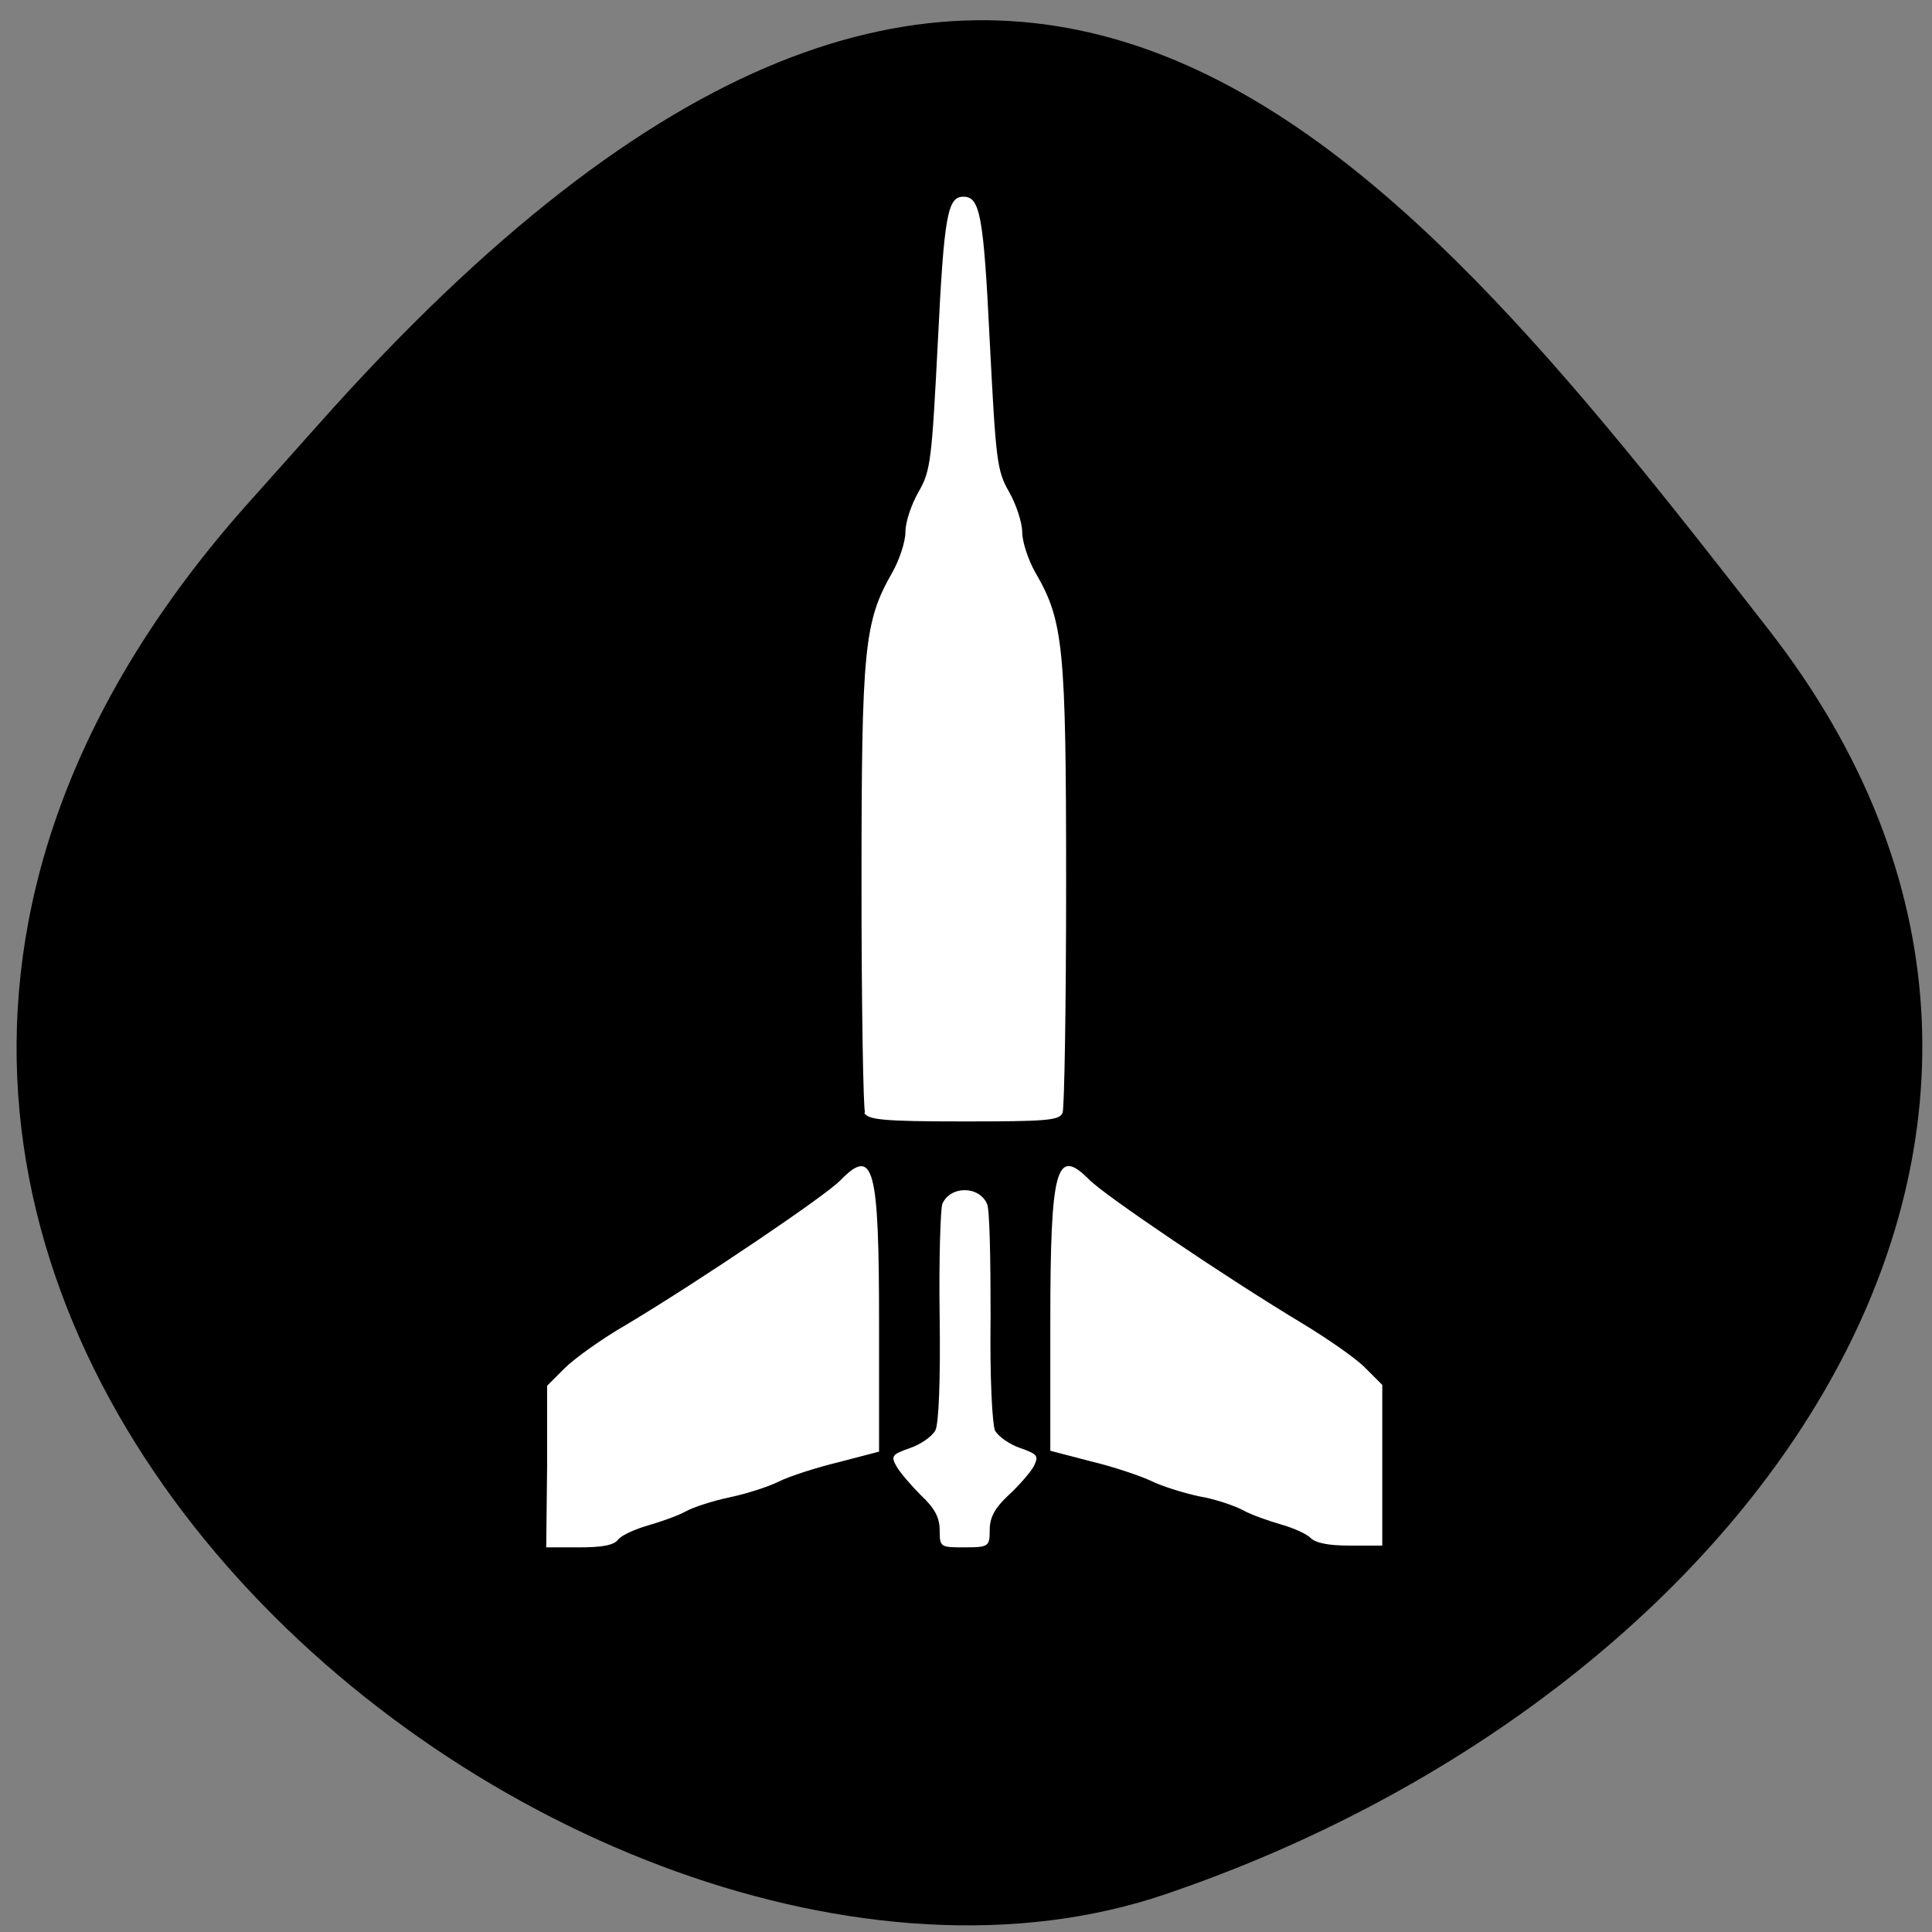 <svg xmlns="http://www.w3.org/2000/svg" viewBox="0 0 22 22"><rect x="0" y="0" width="22" height="22" fill="#808080" stroke="none"/><path d="m 2.79 5.77 c -7.78 8.79 3.73 18.1 10.48 15.8 c 6.75 -2.29 11.28 -8.74 6.87 -14.4 c -4.41 -5.66 -8.73 -11.1 -16.52 -2.33"/><path d="m 6.23 16.7 v -0.92 l 0.2 -0.2 c 0.11 -0.11 0.43 -0.34 0.71 -0.5 c 0.85 -0.51 2.27 -1.47 2.43 -1.64 c 0.38 -0.39 0.44 -0.15 0.44 1.63 v 1.46 l -0.46 0.12 c -0.25 0.06 -0.56 0.16 -0.68 0.22 c -0.12 0.06 -0.37 0.14 -0.56 0.18 c -0.19 0.04 -0.41 0.11 -0.5 0.16 c -0.09 0.05 -0.29 0.12 -0.43 0.16 c -0.14 0.04 -0.3 0.11 -0.34 0.16 c -0.05 0.07 -0.2 0.09 -0.45 0.09 h -0.37 m 4.48 -0.2 c 0 -0.14 -0.06 -0.25 -0.21 -0.39 c -0.11 -0.11 -0.24 -0.26 -0.28 -0.33 c -0.07 -0.12 -0.05 -0.14 0.15 -0.21 c 0.12 -0.04 0.25 -0.13 0.29 -0.2 c 0.04 -0.07 0.06 -0.57 0.05 -1.3 c -0.01 -0.64 0.01 -1.22 0.03 -1.28 c 0.09 -0.21 0.42 -0.21 0.51 0 c 0.03 0.06 0.04 0.63 0.04 1.28 c -0.01 0.72 0.02 1.22 0.05 1.3 c 0.04 0.07 0.17 0.16 0.29 0.2 c 0.2 0.07 0.21 0.09 0.15 0.21 c -0.04 0.07 -0.17 0.22 -0.29 0.33 c -0.15 0.14 -0.21 0.25 -0.21 0.39 c 0 0.19 -0.01 0.2 -0.29 0.2 c -0.27 0 -0.28 0 -0.28 -0.2 m 4.23 0.1 c -0.04 -0.05 -0.2 -0.12 -0.34 -0.16 c -0.14 -0.04 -0.34 -0.11 -0.43 -0.16 c -0.09 -0.05 -0.32 -0.13 -0.5 -0.16 c -0.19 -0.04 -0.44 -0.12 -0.56 -0.18 c -0.13 -0.06 -0.43 -0.16 -0.68 -0.22 l -0.46 -0.12 v -1.46 c 0 -1.78 0.07 -2 0.44 -1.63 c 0.16 0.17 1.58 1.13 2.43 1.64 c 0.28 0.17 0.6 0.39 0.71 0.5 l 0.2 0.2 v 1.83 h -0.37 c -0.25 0 -0.39 -0.03 -0.45 -0.09 m -5.07 -4.84 c -0.02 -0.05 -0.04 -1.22 -0.04 -2.6 c 0 -2.7 0.03 -2.99 0.35 -3.55 c 0.08 -0.14 0.15 -0.35 0.15 -0.46 c 0 -0.12 0.07 -0.32 0.15 -0.46 c 0.14 -0.24 0.15 -0.37 0.22 -1.72 c 0.07 -1.43 0.11 -1.64 0.29 -1.64 c 0.19 0 0.23 0.21 0.3 1.64 c 0.07 1.35 0.08 1.48 0.22 1.72 c 0.08 0.14 0.15 0.35 0.15 0.46 c 0 0.11 0.07 0.32 0.15 0.46 c 0.32 0.55 0.35 0.84 0.35 3.55 c 0 1.38 -0.02 2.55 -0.04 2.6 c -0.03 0.09 -0.19 0.1 -1.13 0.1 c -0.93 0 -1.09 -0.02 -1.13 -0.1" style="fill:#fff"/></svg>
